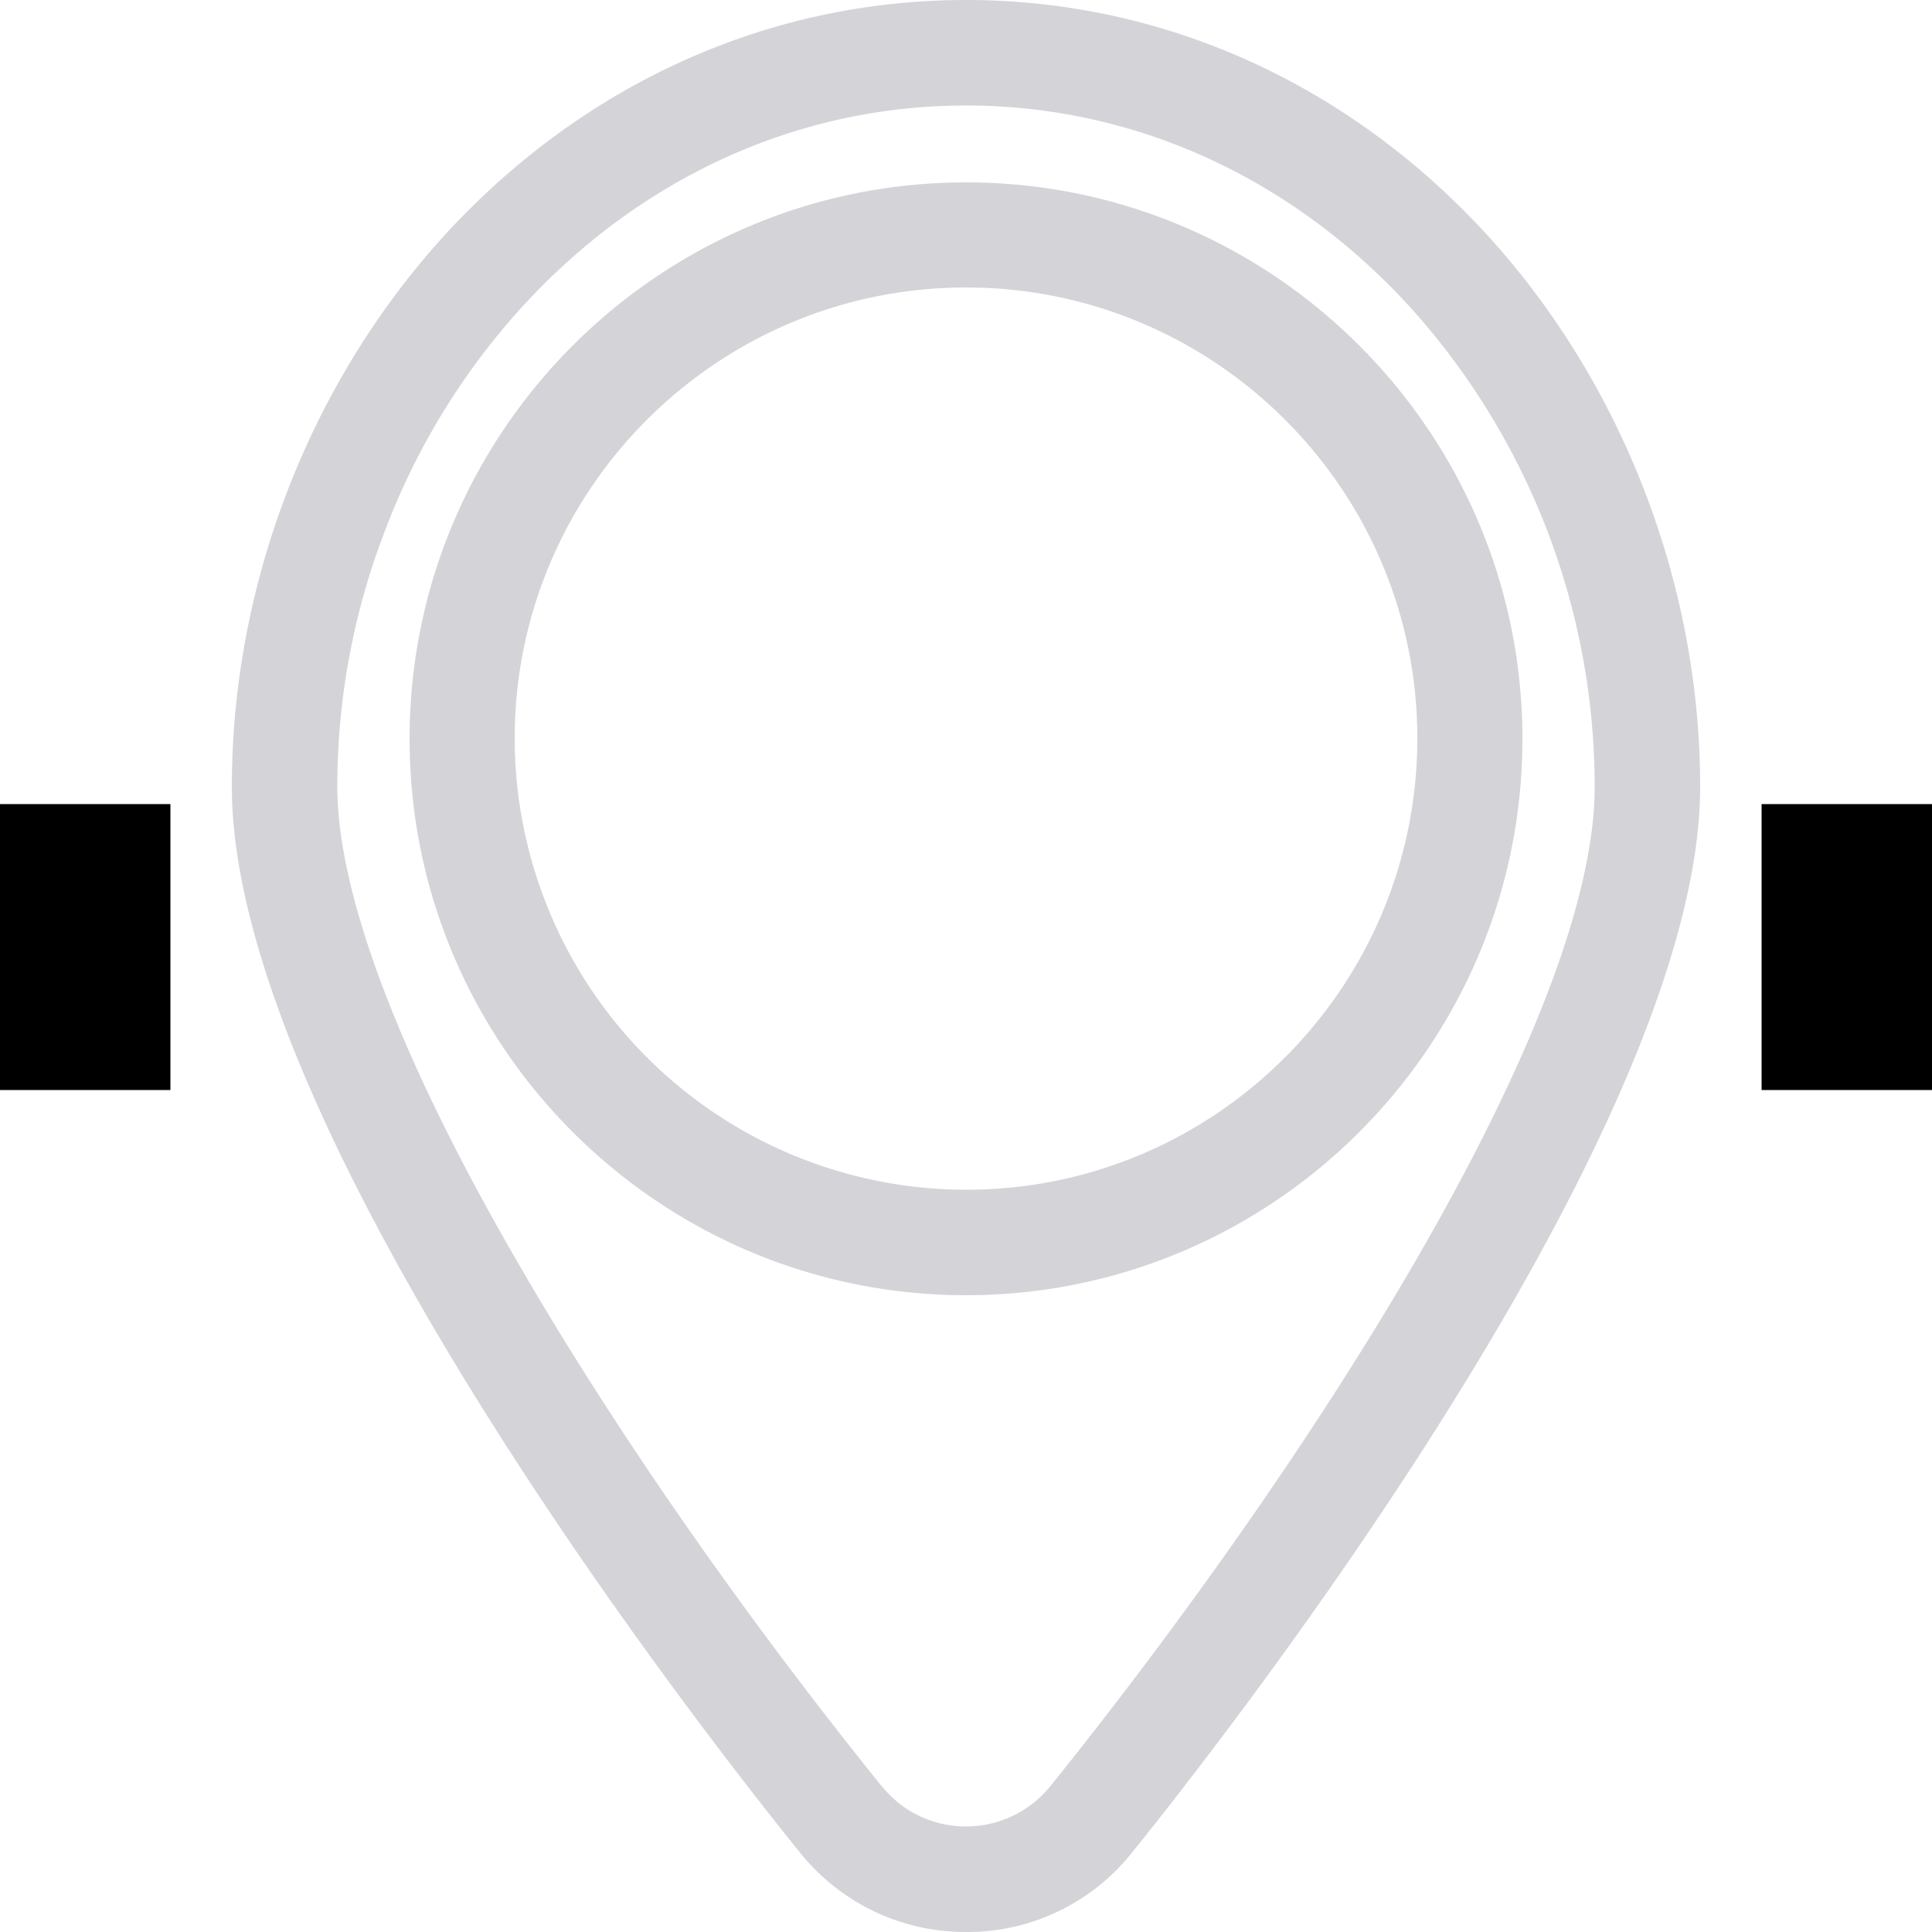 <svg id="레이어_1" data-name="레이어 1" xmlns="http://www.w3.org/2000/svg" viewBox="0 0 500 500"><defs><style>.cls-1{fill:#d4d4d8;}</style></defs><path class="cls-1" d="M385.6,61.6C349.6,21.9,301.4,0,250,0S150.4,21.9,114.4,61.6C79.9,99.8,60,151.5,60,203.6,60,292.7,182.4,449,207,479.4a54.8,54.8,0,0,0,37.1,20.3q3,.3,6,.3A54.4,54.4,0,0,0,293,479.4c24.6-30.5,147-187,147-275.8C440,151.5,420.1,99.8,385.6,61.6ZM271.8,462.3a28.1,28.1,0,0,1-39.4,4.2,41.6,41.6,0,0,1-4.2-4.2C191.6,416.9,157.8,368.2,133,325c-29.9-51.9-45.7-93.9-45.7-121.4A183.9,183.9,0,0,1,100,136.4,181,181,0,0,1,134.6,80C165.4,46,206.4,27.3,250,27.3S334.6,46,365.4,80a185.3,185.3,0,0,1,47.3,123.6C412.7,265.4,336.8,381.5,271.8,462.3Z"/><path class="cls-1" d="M250,47.2c-79.4,0-144,64.6-144,144s64.6,144,144,144,144-64.6,144-144S329.4,47.2,250,47.2Zm.1,260.7H250A116.9,116.9,0,0,1,133.2,191.1c0-64.4,52.4-116.7,116.8-116.7s116.8,52.3,116.8,116.7h0C366.8,255.5,314.4,307.9,250.1,307.9Z"/><rect y="208.1" width="44.1" height="74"/><rect x="455.9" y="208.1" width="44.1" height="74"/></svg>